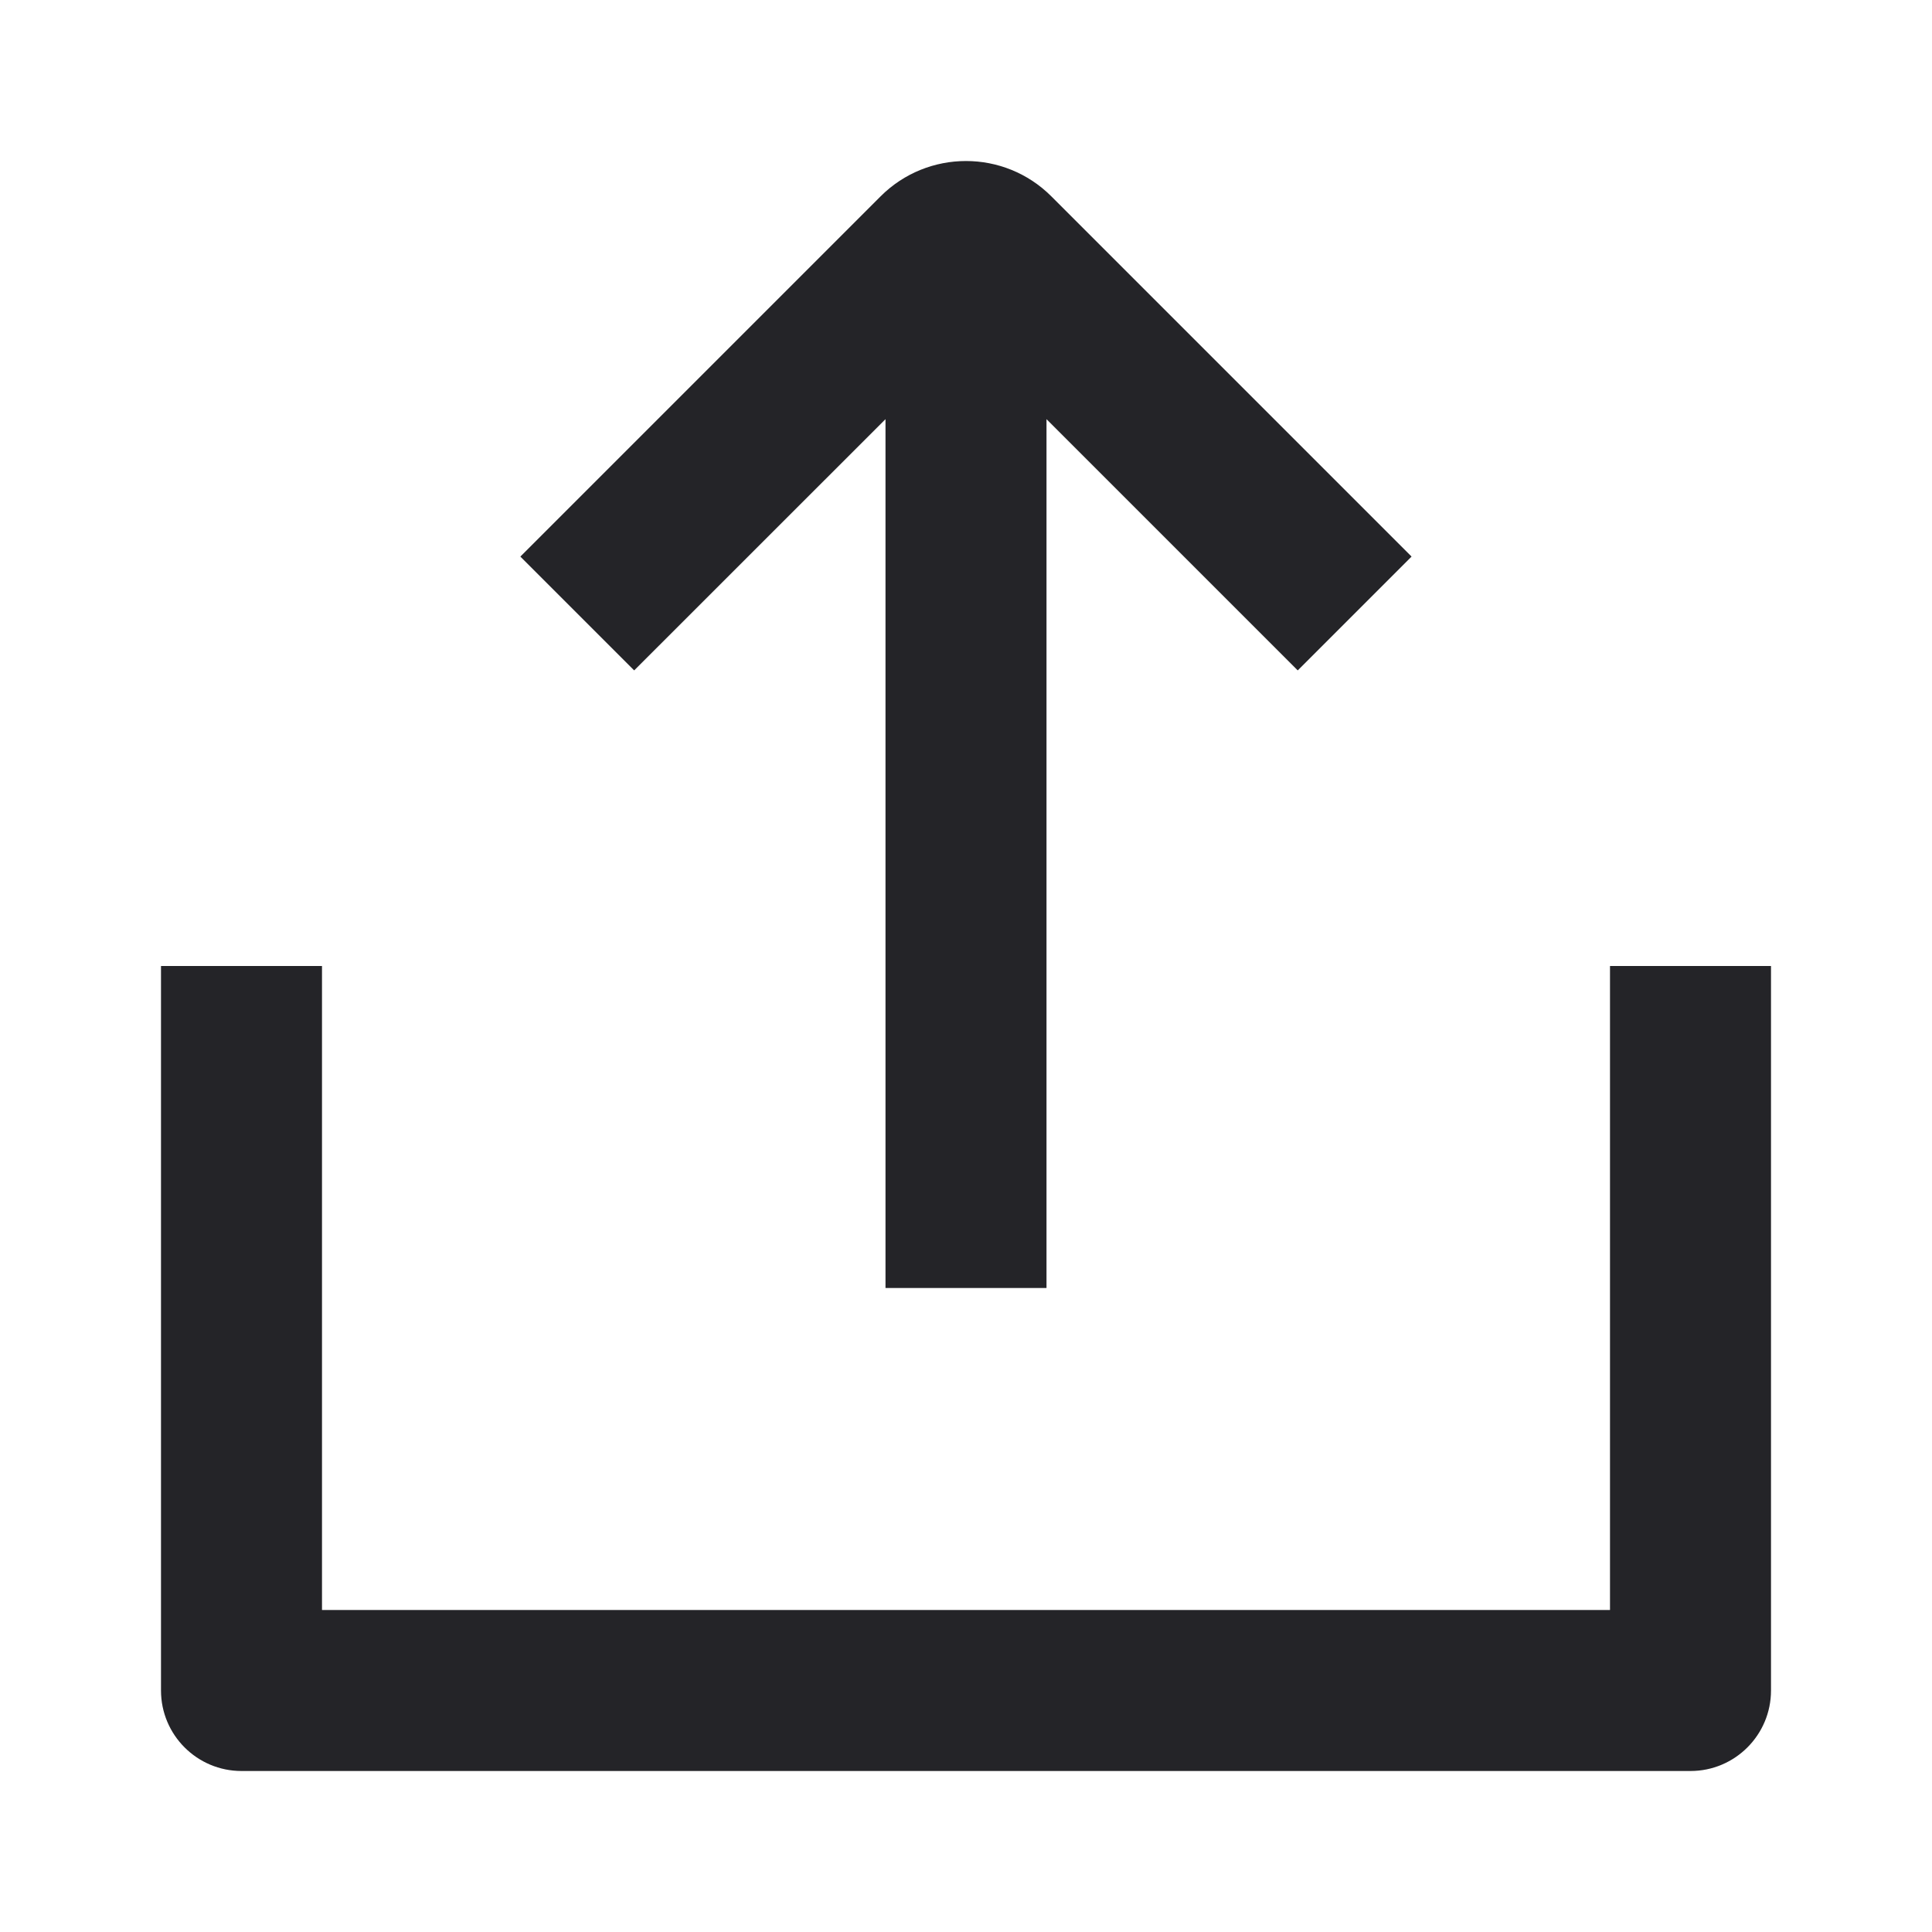 <svg width="24" height="24" viewBox="0 0 24 24" fill="none" xmlns="http://www.w3.org/2000/svg">
<g id="upload">
<path id="Combined Shape" fill-rule="evenodd" clip-rule="evenodd" d="M13 5.207L16.121 8.328L17.535 6.914L13.06 2.439C12.475 1.854 11.525 1.854 10.939 2.439L6.464 6.914L7.878 8.328L11 5.207V16H13V5.207ZM4 20V12H2V21C2 21.552 2.448 22 3 22H21C21.552 22 22 21.552 22 21V12H20V20H4Z" fill="#242428"/>
</g>
</svg>
